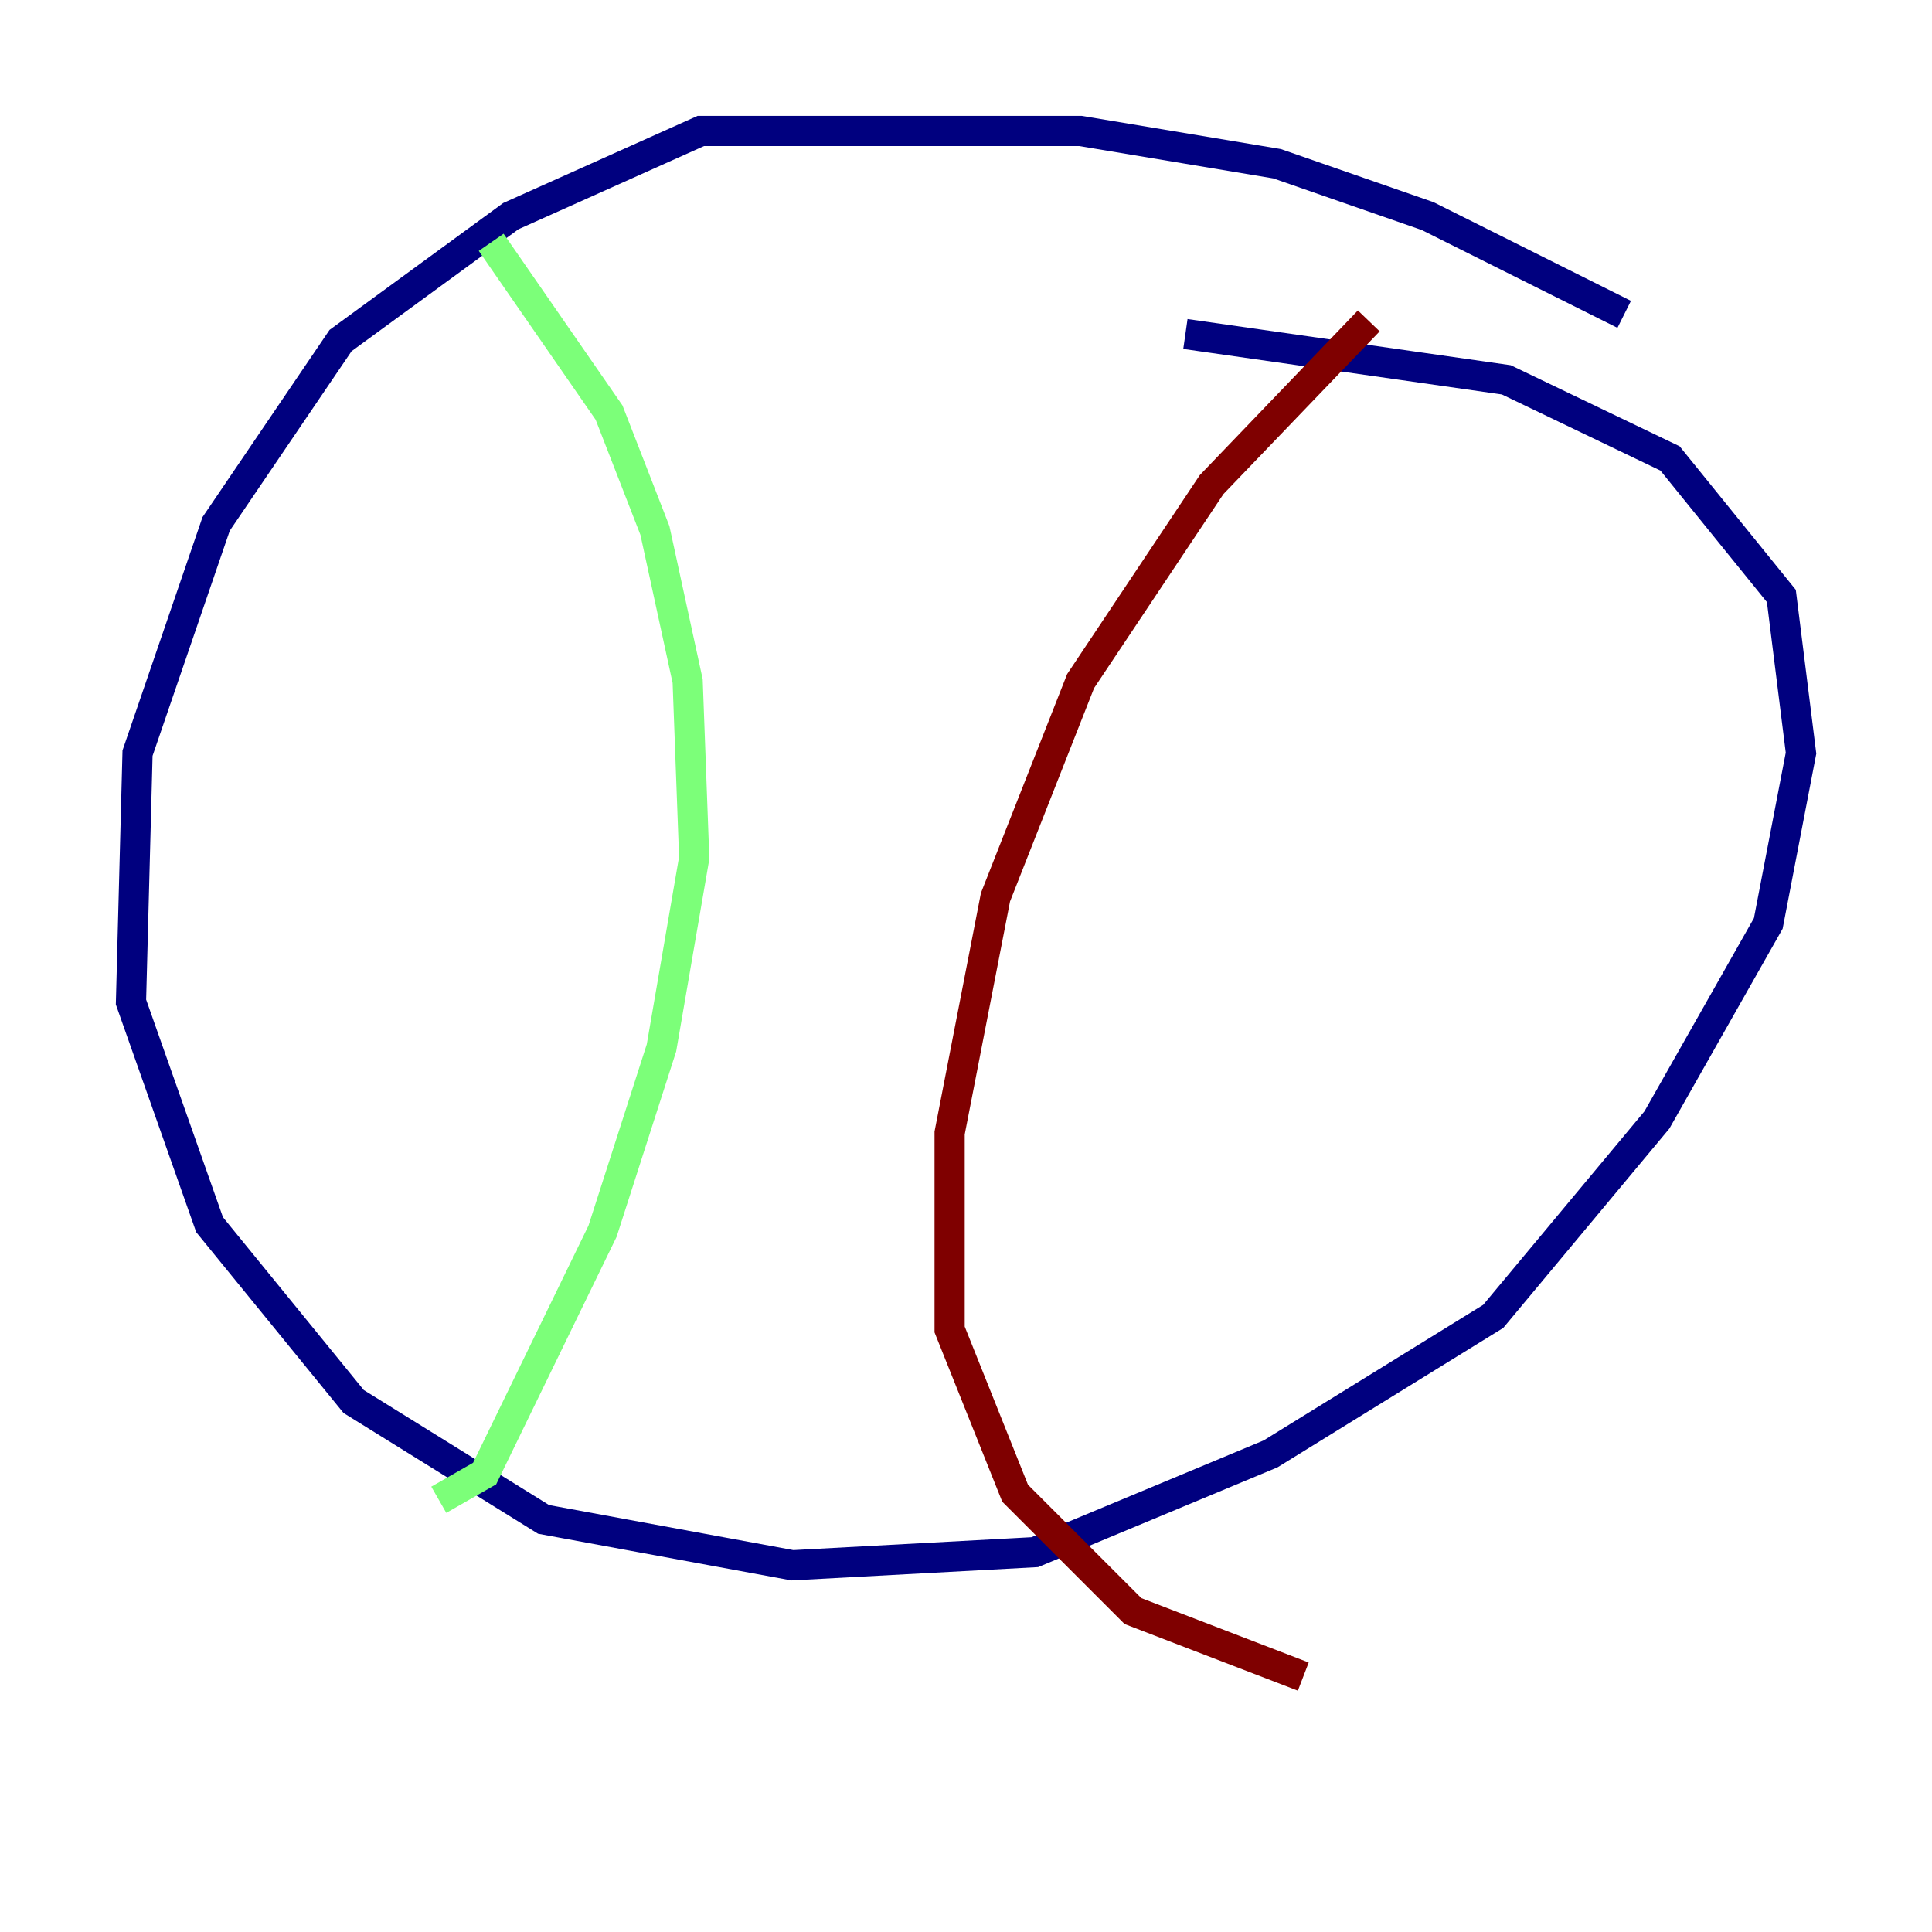 <?xml version="1.0" encoding="utf-8" ?>
<svg baseProfile="tiny" height="128" version="1.2" viewBox="0,0,128,128" width="128" xmlns="http://www.w3.org/2000/svg" xmlns:ev="http://www.w3.org/2001/xml-events" xmlns:xlink="http://www.w3.org/1999/xlink"><defs /><polyline fill="none" points="107.607,20.827 94.59,14.319 84.61,10.848 71.593,8.678 46.427,8.678 33.844,14.319 22.563,22.563 14.319,34.712 9.112,49.898 8.678,66.386 13.885,81.139 23.43,92.854 36.014,100.664 52.502,103.702 68.556,102.834 84.176,96.325 98.929,87.214 109.776,74.197 117.153,61.18 119.322,49.898 118.02,39.485 110.644,30.373 99.797,25.166 78.536,22.129" stroke="#00007f" stroke-width="2" /><polyline fill="none" points="32.542,16.054 40.352,27.336 43.39,35.146 45.559,45.125 45.993,56.841 43.824,69.424 39.919,81.573 32.108,97.627 29.071,99.363" stroke="#7cff79" stroke-width="2" /><polyline fill="none" points="90.685,21.261 80.271,32.108 71.593,45.125 65.953,59.444 62.915,75.064 62.915,88.081 67.254,98.929 75.064,106.739 86.346,111.078" stroke="#7f0000" stroke-width="2" /></svg>